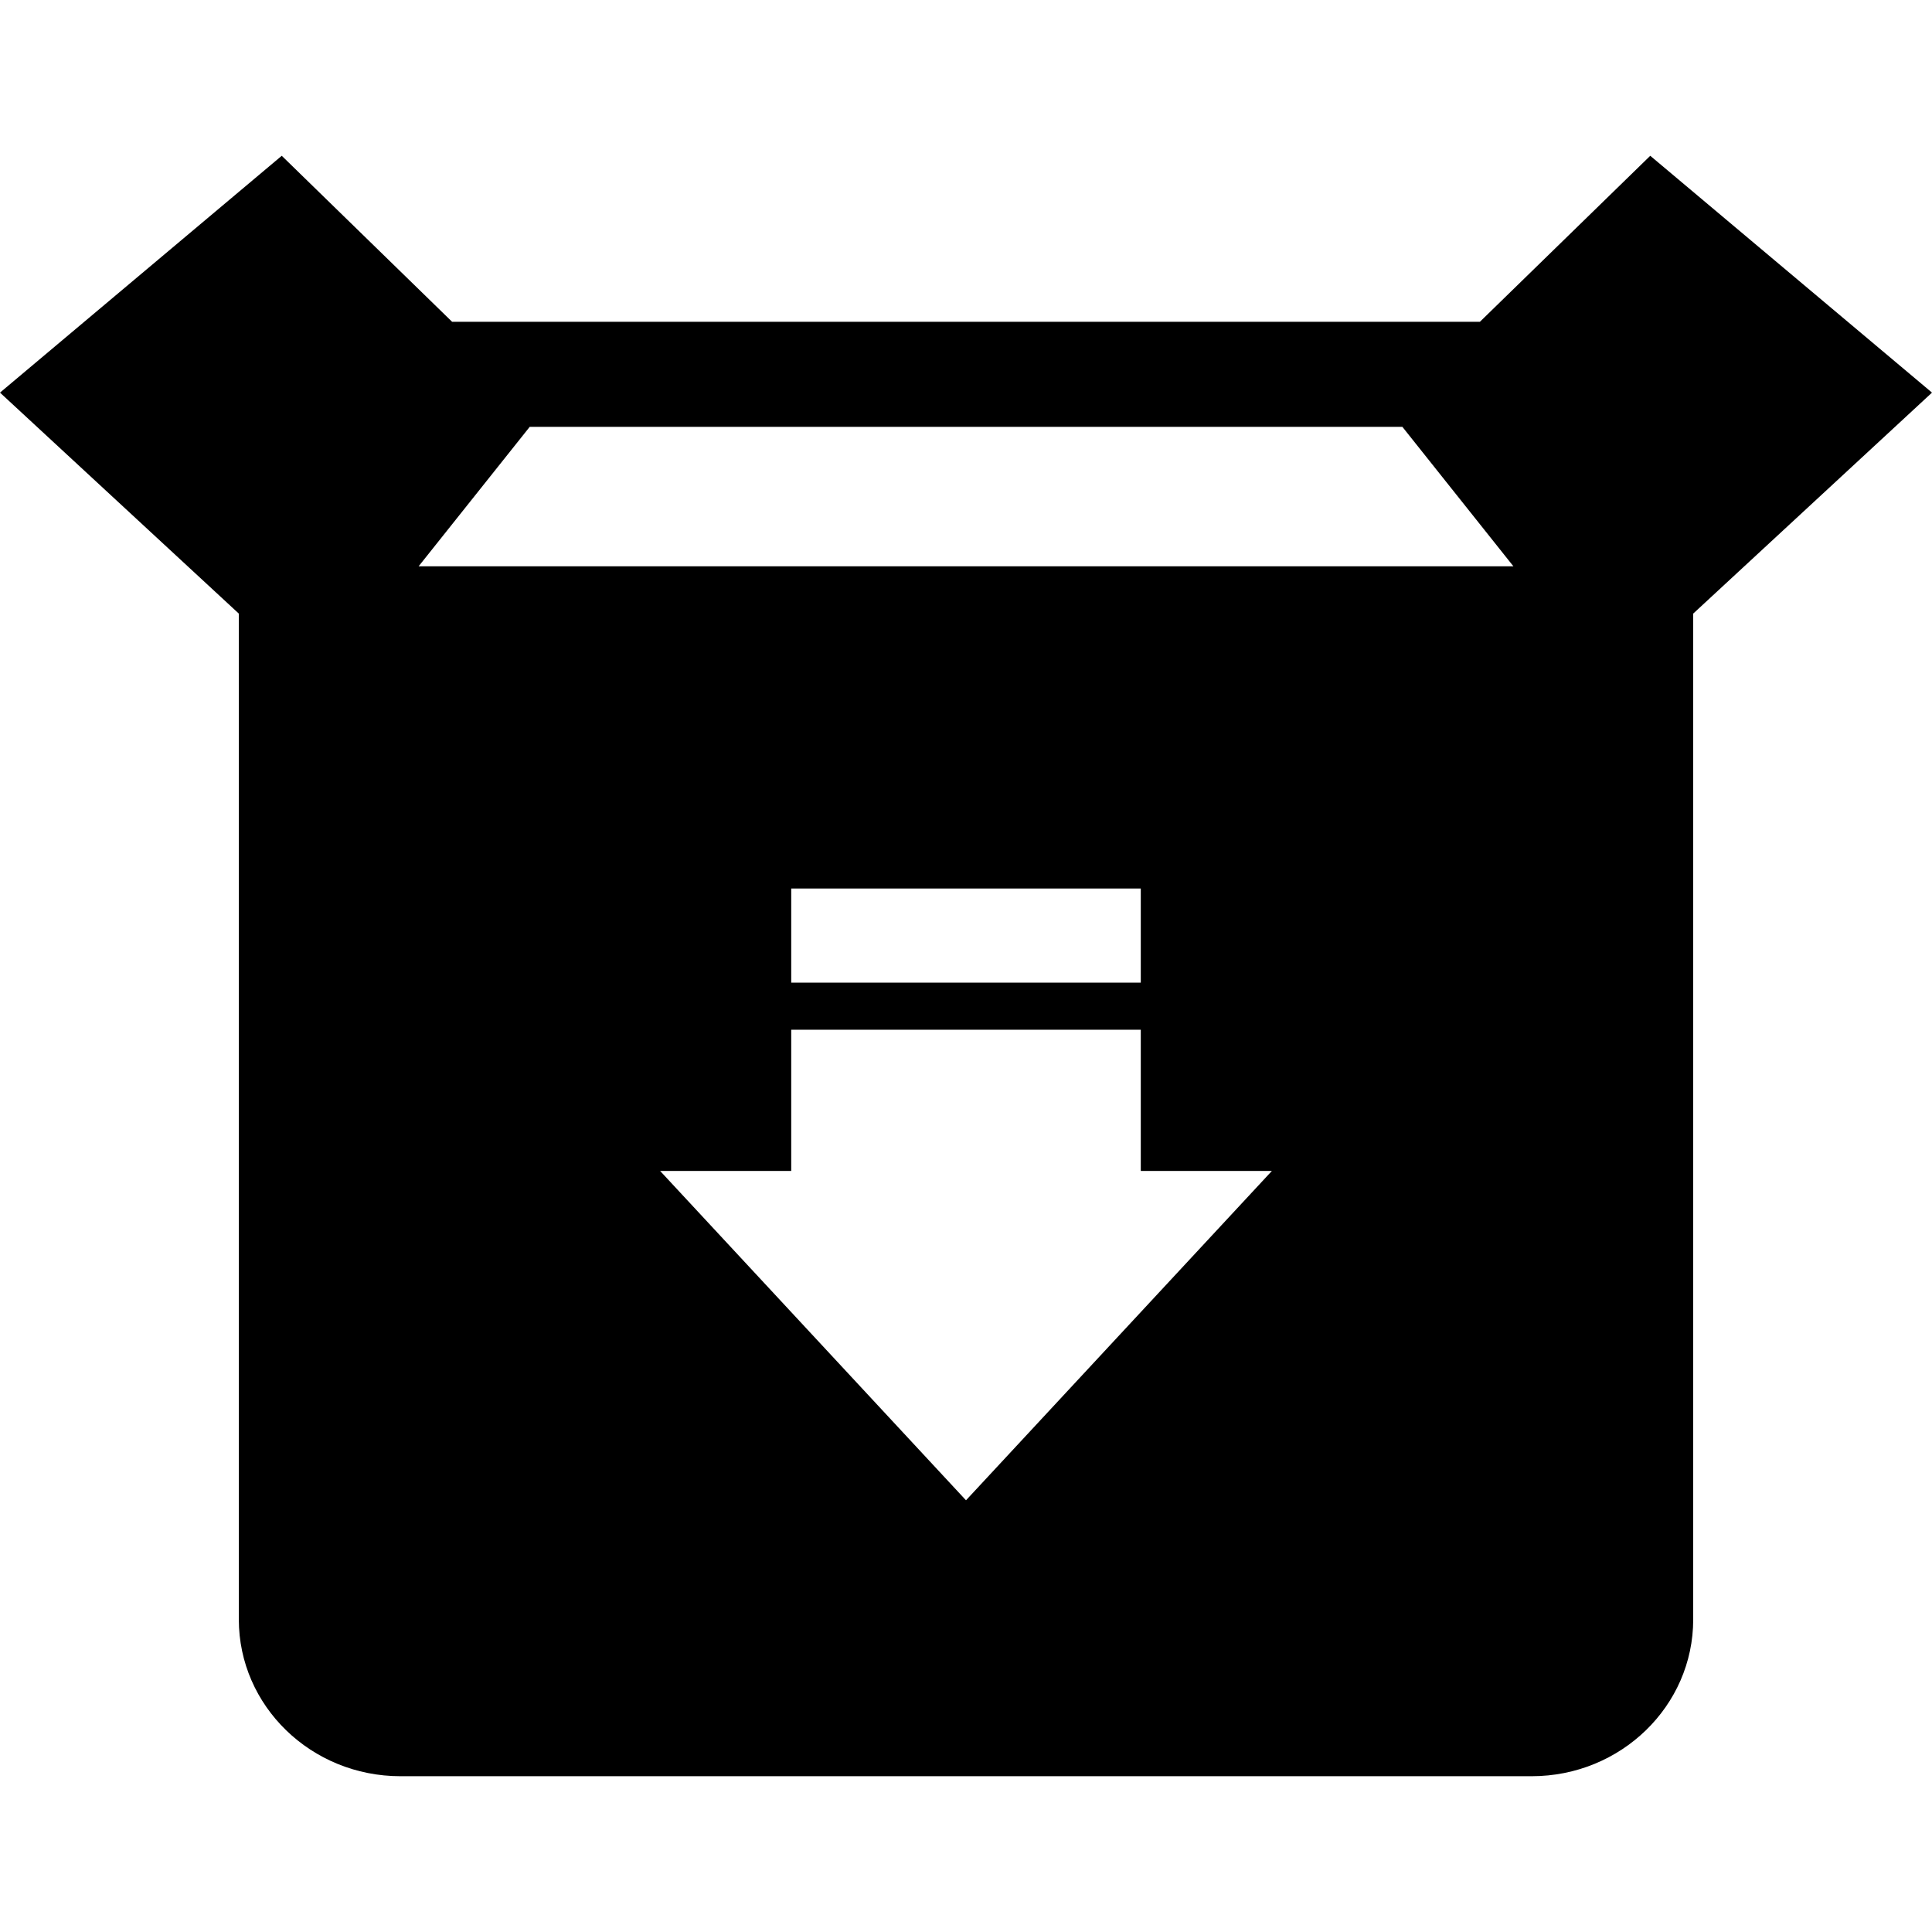 <?xml version="1.0" encoding="utf-8"?>
<!-- Generator: Adobe Illustrator 16.0.0, SVG Export Plug-In . SVG Version: 6.00 Build 0)  -->
<!DOCTYPE svg PUBLIC "-//W3C//DTD SVG 1.1//EN" "http://www.w3.org/Graphics/SVG/1.1/DTD/svg11.dtd">
<svg version="1.1" id="Layer_2" xmlns="http://www.w3.org/2000/svg" xmlns:xlink="http://www.w3.org/1999/xlink" x="0px" y="0px"
	 width="60px" height="60px" viewBox="0 0 60 60" enable-background="new 0 0 60 60" xml:space="preserve">
<g>
	<path d="M51.25,4.838l-5.29,5.155H16.249H14.04L8.75,4.838L0,12.193l7.416,6.862v2.222l0.001-0.001v29.018
		c0,2.688,2.247,4.868,5.019,4.868h35.13c2.771,0,5.018-2.18,5.018-4.868V19.056L60,12.193L51.25,4.838z M30,46.593l-9.5-10.229
		h4.072v-4.385h10.856v4.385H39.5L30,46.593z M24.572,30.517v-2.924h10.856v2.924H24.572z M13,17.588l3.451-4.332h27.101
		l3.449,4.332H13z"/>
</g>
</svg>
